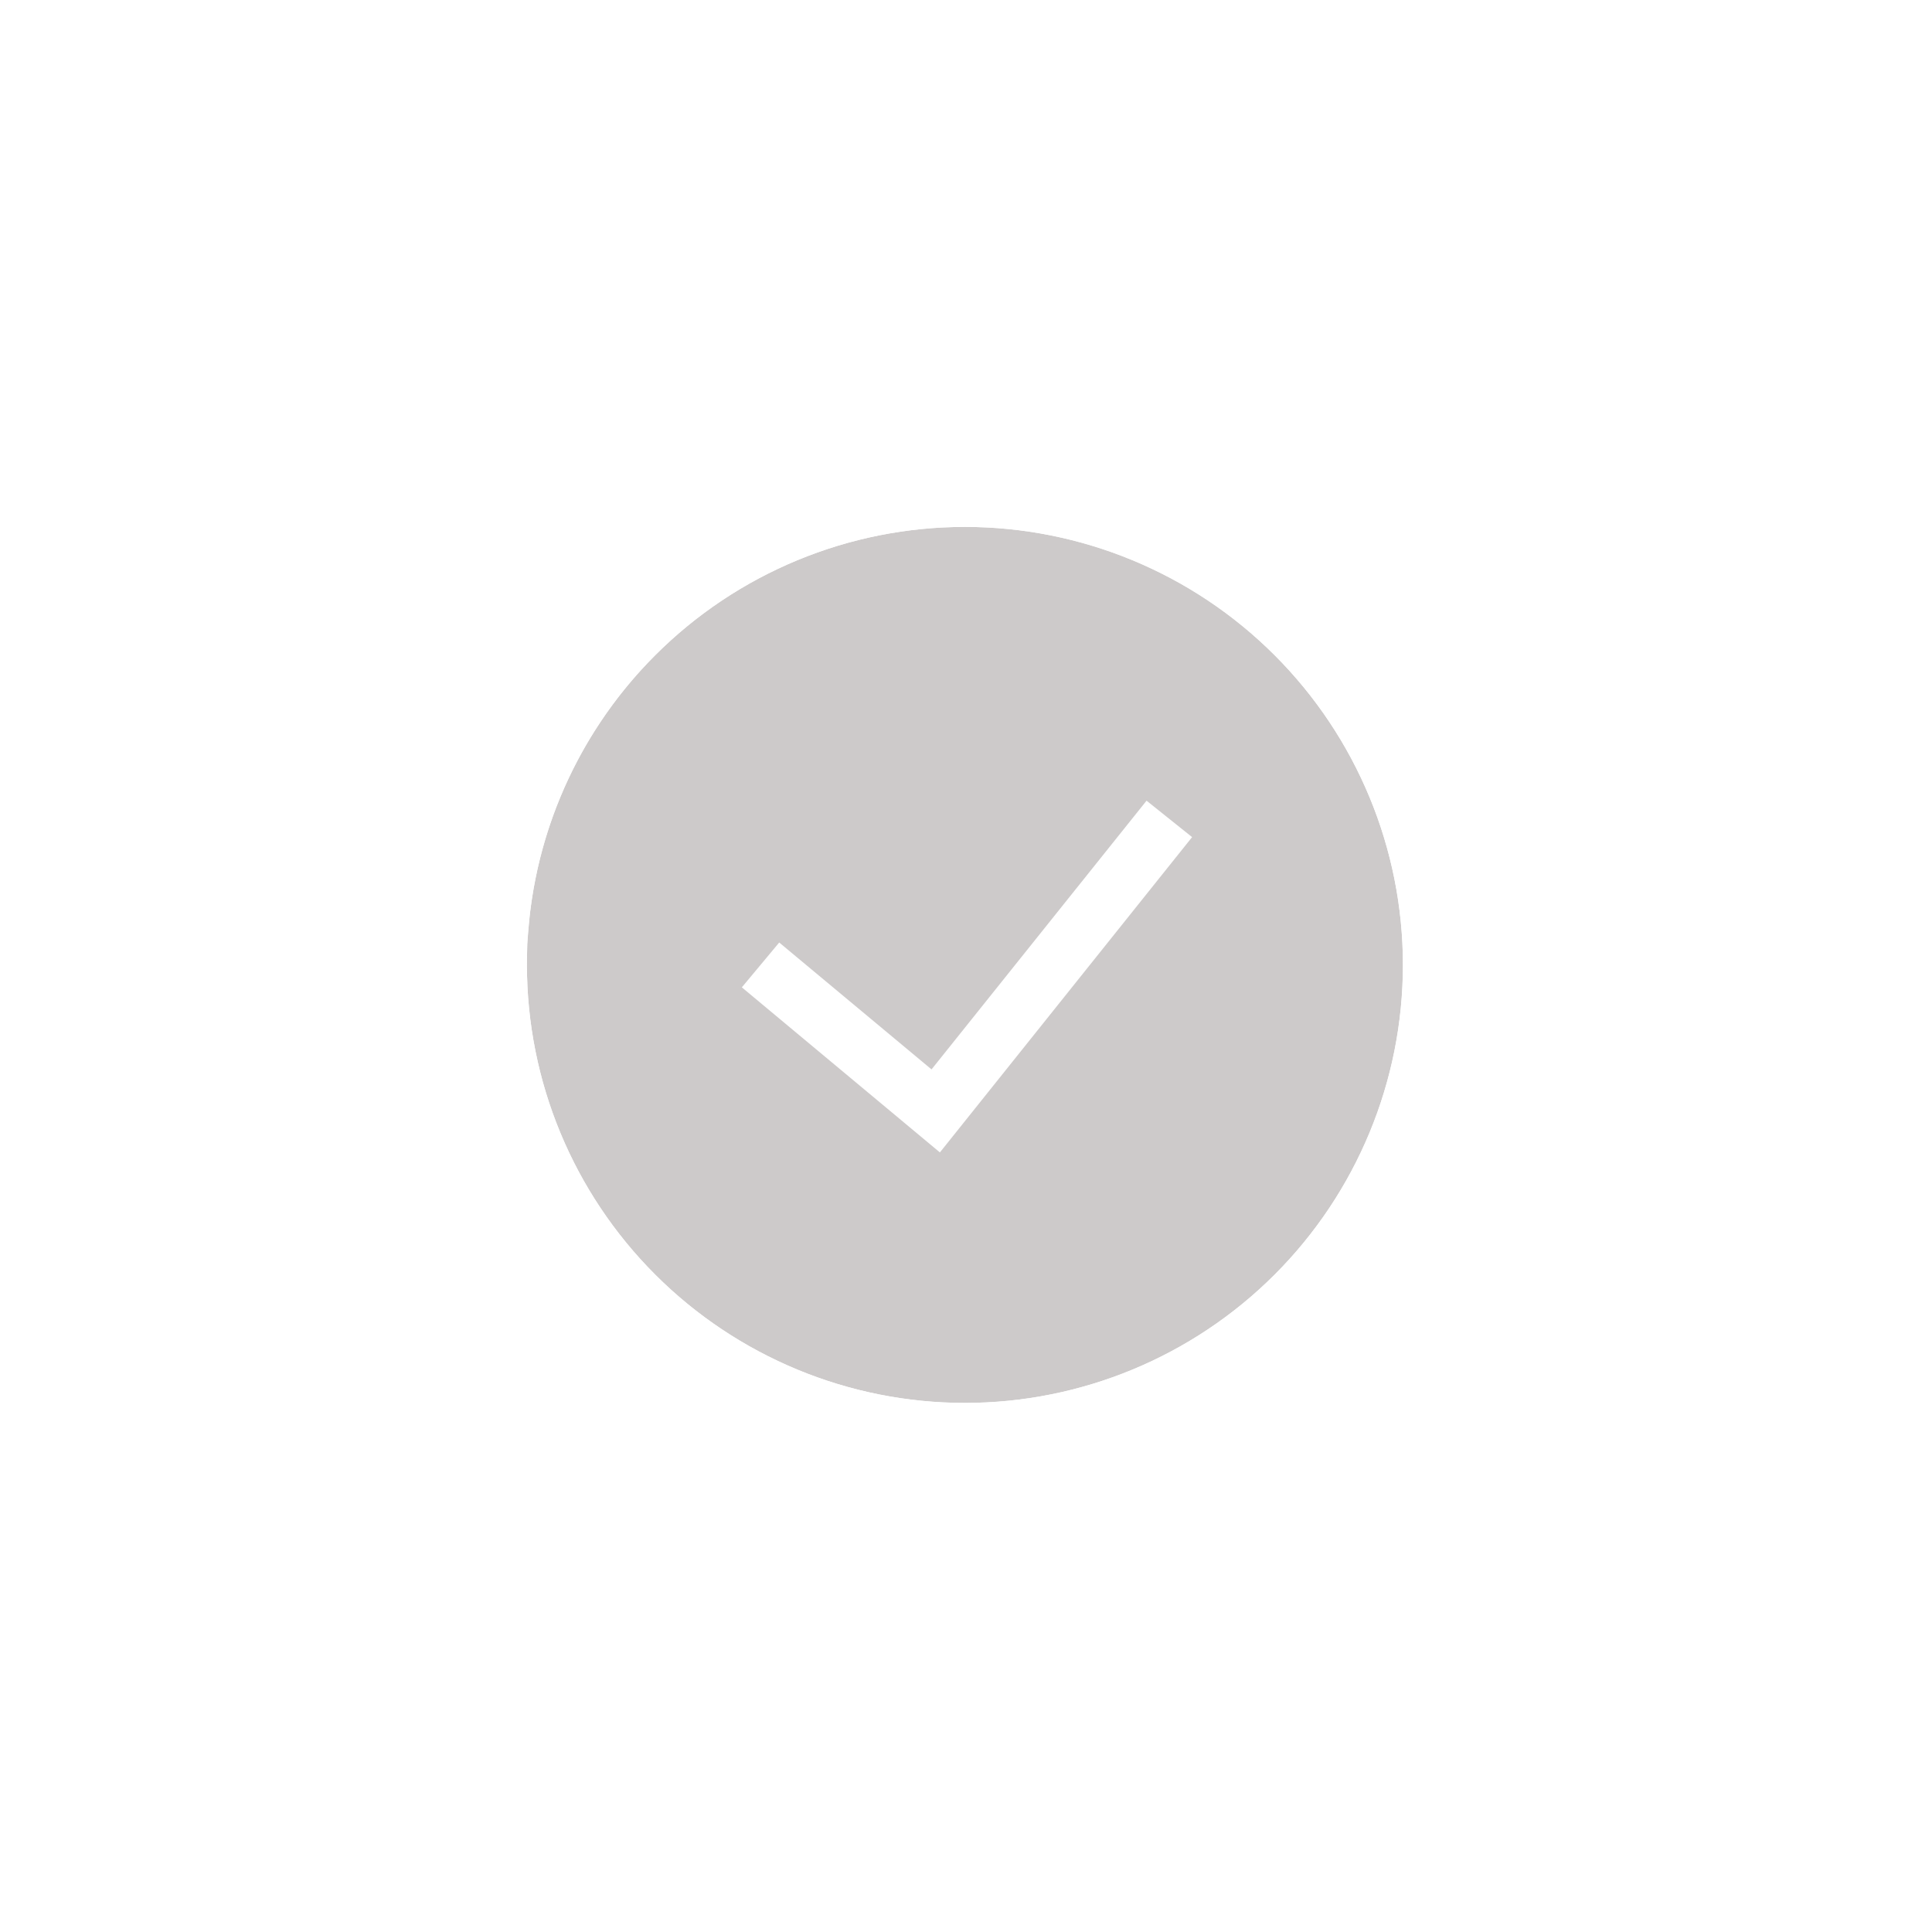 <svg width="44" height="44" viewBox="0 0 44 44" fill="none" xmlns="http://www.w3.org/2000/svg">
<circle cx="22.252" cy="21.373" r="7.373" fill="white"/>
<g filter="url(#filter0_d_1_2972)">
<path fill-rule="evenodd" clip-rule="evenodd" d="M12 21.975C12 19.33 13.051 16.792 14.922 14.922C16.792 13.051 19.33 12 21.975 12C24.621 12 27.158 13.051 29.029 14.922C30.899 16.792 31.951 19.33 31.951 21.975C31.951 24.621 30.899 27.158 29.029 29.029C27.158 30.899 24.621 31.951 21.975 31.951C19.33 31.951 16.792 30.899 14.922 29.029C13.051 27.158 12 24.621 12 21.975V21.975ZM21.406 26.245L27.149 19.065L26.112 18.235L21.215 24.355L17.746 21.465L16.895 22.486L21.406 26.246V26.245Z" fill="#CDCACA"/>
<path d="M14.215 14.215C12.393 16.036 11.278 18.431 11.046 20.975H11V21.975C11 24.886 12.156 27.678 14.215 29.736C16.273 31.794 19.064 32.95 21.975 32.95C24.886 32.95 27.678 31.794 29.736 29.736C31.794 27.678 32.95 24.886 32.95 21.975C32.95 19.064 31.794 16.273 29.736 14.215C27.678 12.156 24.886 11 21.975 11C19.064 11 16.273 12.156 14.215 14.215Z" stroke="white" stroke-width="2"/>
</g>
<defs>
<filter id="filter0_d_1_2972" x="0" y="0" width="43.95" height="43.95" filterUnits="userSpaceOnUse" color-interpolation-filters="sRGB">
<feFlood flood-opacity="0" result="BackgroundImageFix"/>
<feColorMatrix in="SourceAlpha" type="matrix" values="0 0 0 0 0 0 0 0 0 0 0 0 0 0 0 0 0 0 127 0" result="hardAlpha"/>
<feOffset/>
<feGaussianBlur stdDeviation="5"/>
<feComposite in2="hardAlpha" operator="out"/>
<feColorMatrix type="matrix" values="0 0 0 0 0 0 0 0 0 0 0 0 0 0 0 0 0 0 0.2 0"/>
<feBlend mode="normal" in2="BackgroundImageFix" result="effect1_dropShadow_1_2972"/>
<feBlend mode="normal" in="SourceGraphic" in2="effect1_dropShadow_1_2972" result="shape"/>
</filter>
</defs>
</svg>
